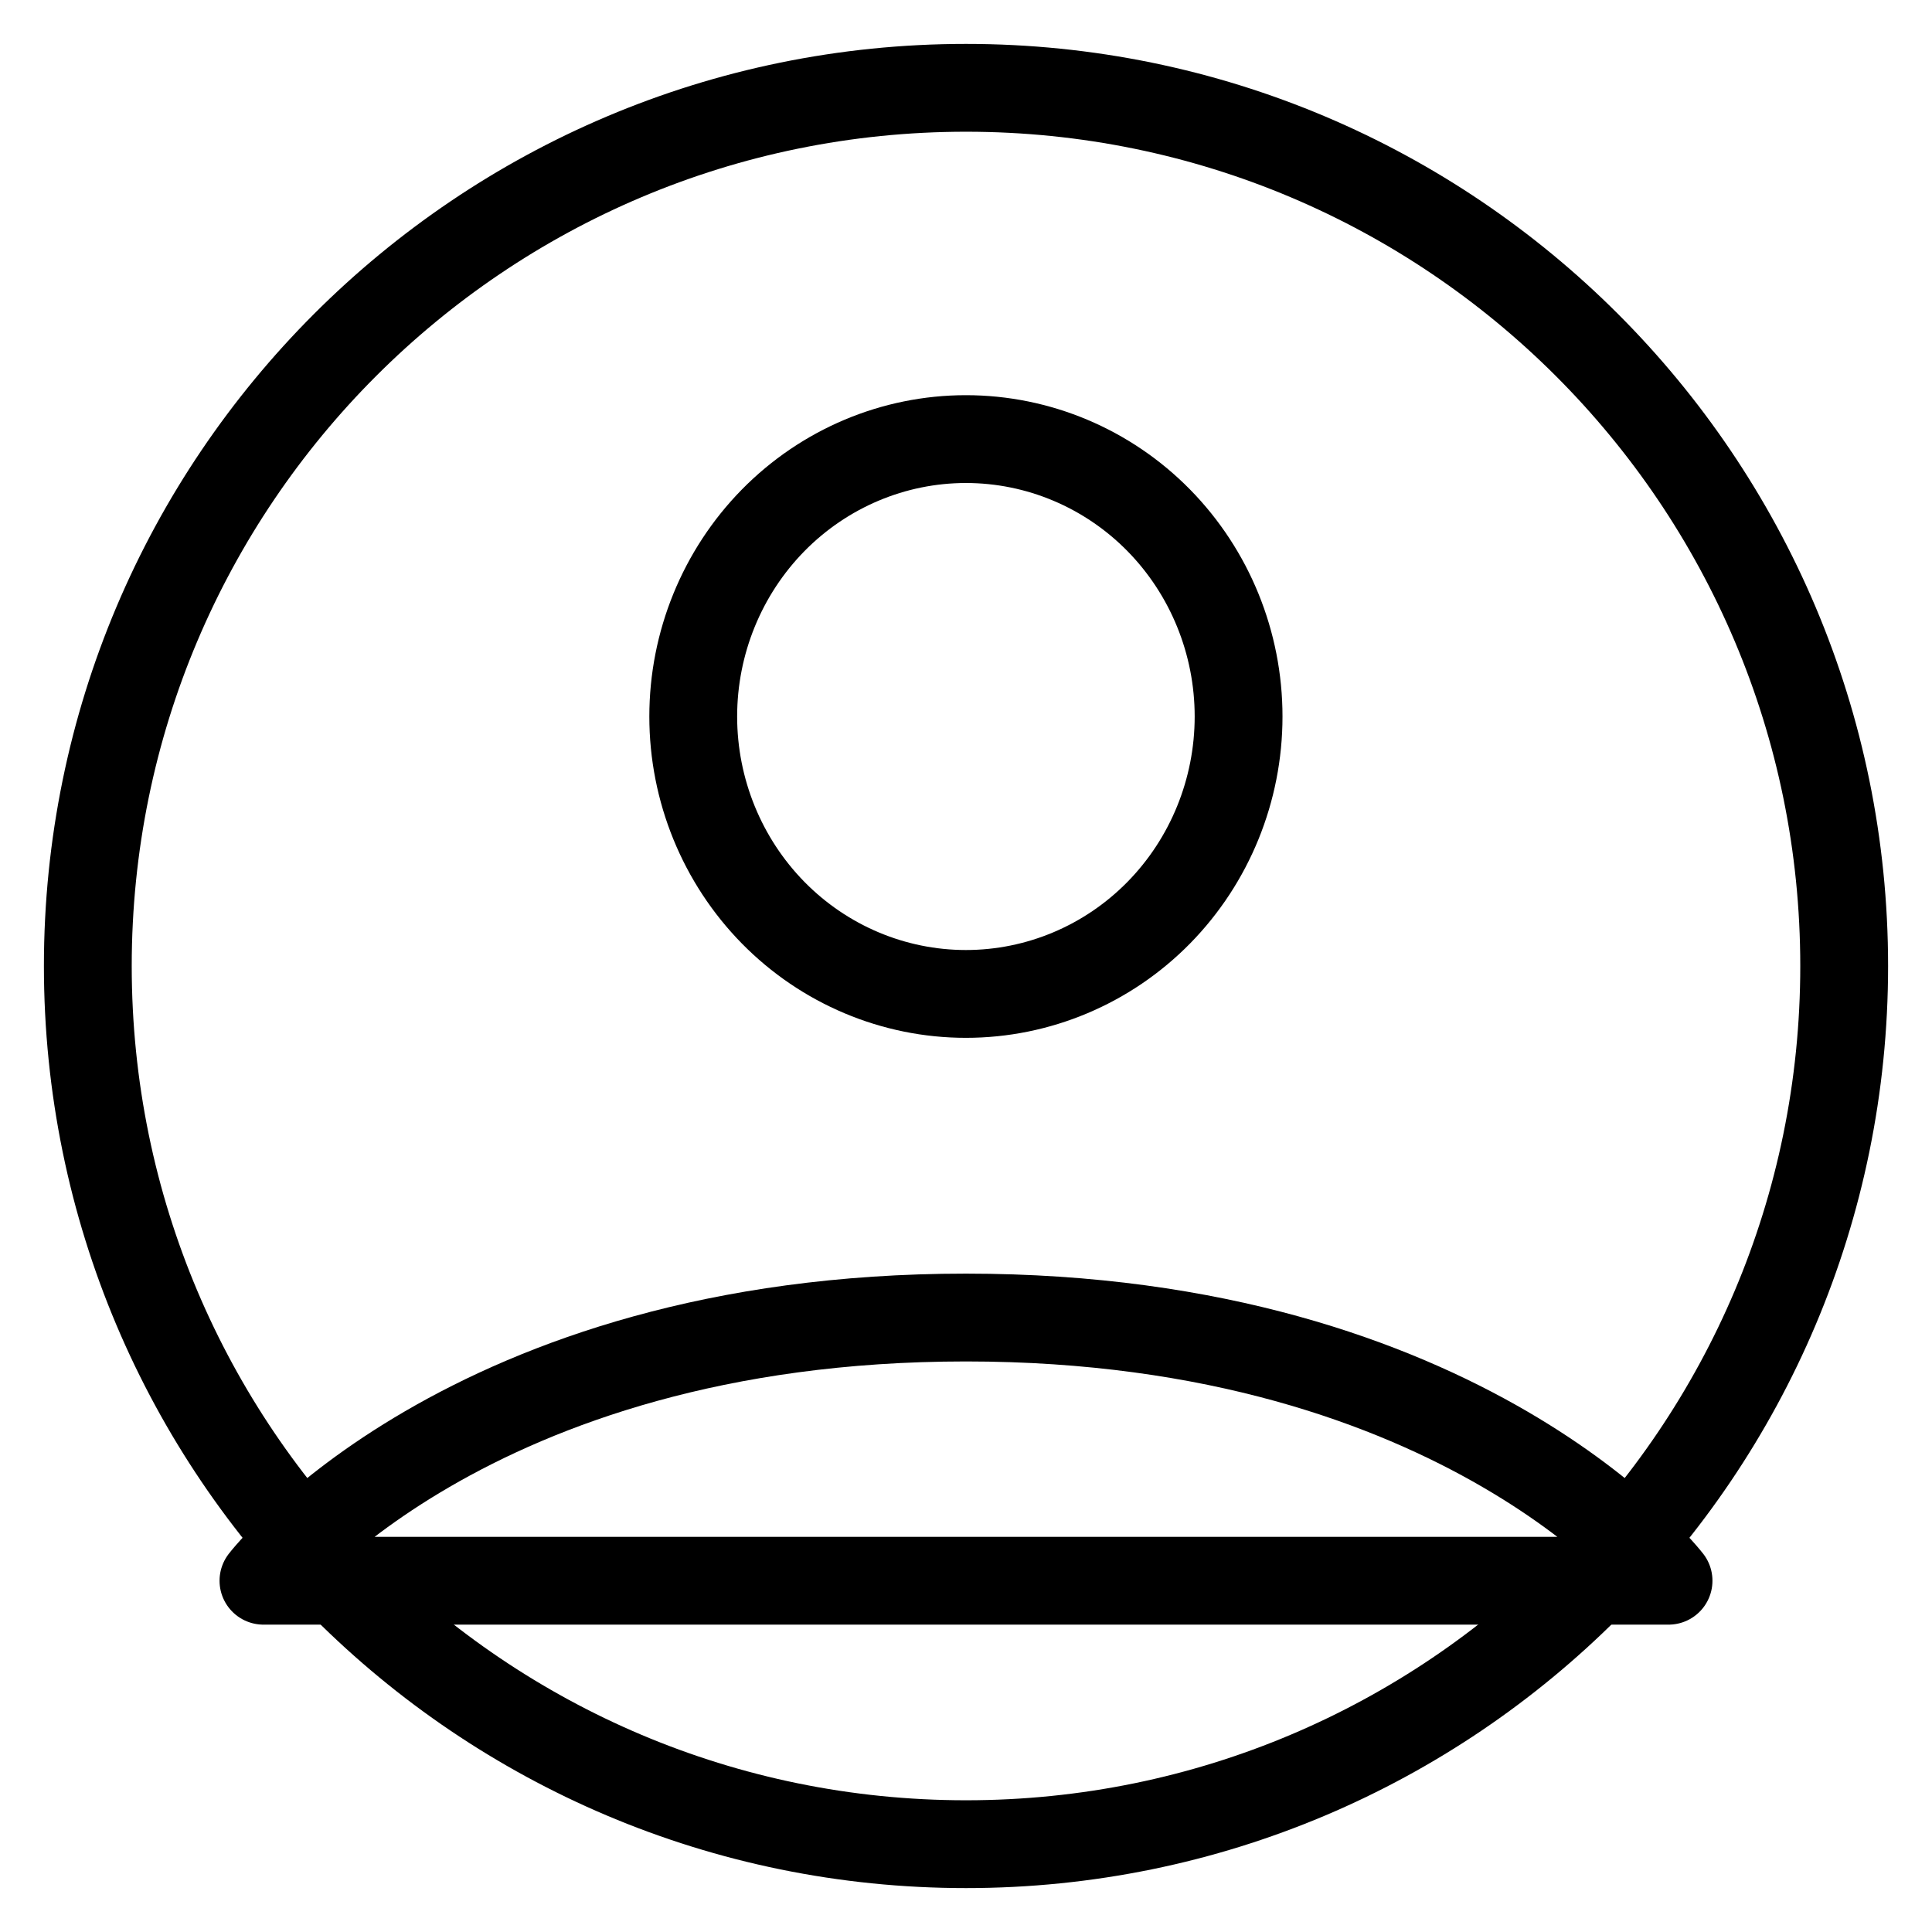 <svg width="22" height="22" viewBox="0 0 22 22" fill="none" xmlns="http://www.w3.org/2000/svg">
<path d="M11 1C5.477 1 1 5.477 1 11C1 16.523 5.477 21 11 21C16.523 21 21 16.523 21 11C21 5.477 16.523 1 11 1Z" stroke="black" stroke-linecap="round" stroke-linejoin="round"/>
<path d="M3 18C3 18 5.307 15.003 10.999 15.003C16.692 15.003 19 18 19 18H3ZM10.999 11.318C11.823 11.318 12.613 10.985 13.195 10.393C13.777 9.8 14.104 8.997 14.104 8.159C14.104 7.321 13.777 6.518 13.195 5.925C12.613 5.333 11.823 5 10.999 5C10.176 5 9.386 5.333 8.804 5.925C8.222 6.518 7.894 7.321 7.894 8.159C7.894 8.997 8.222 9.8 8.804 10.393C9.386 10.985 10.176 11.318 10.999 11.318V11.318Z" stroke="black" stroke-linecap="round" stroke-linejoin="round"/>
</svg>
